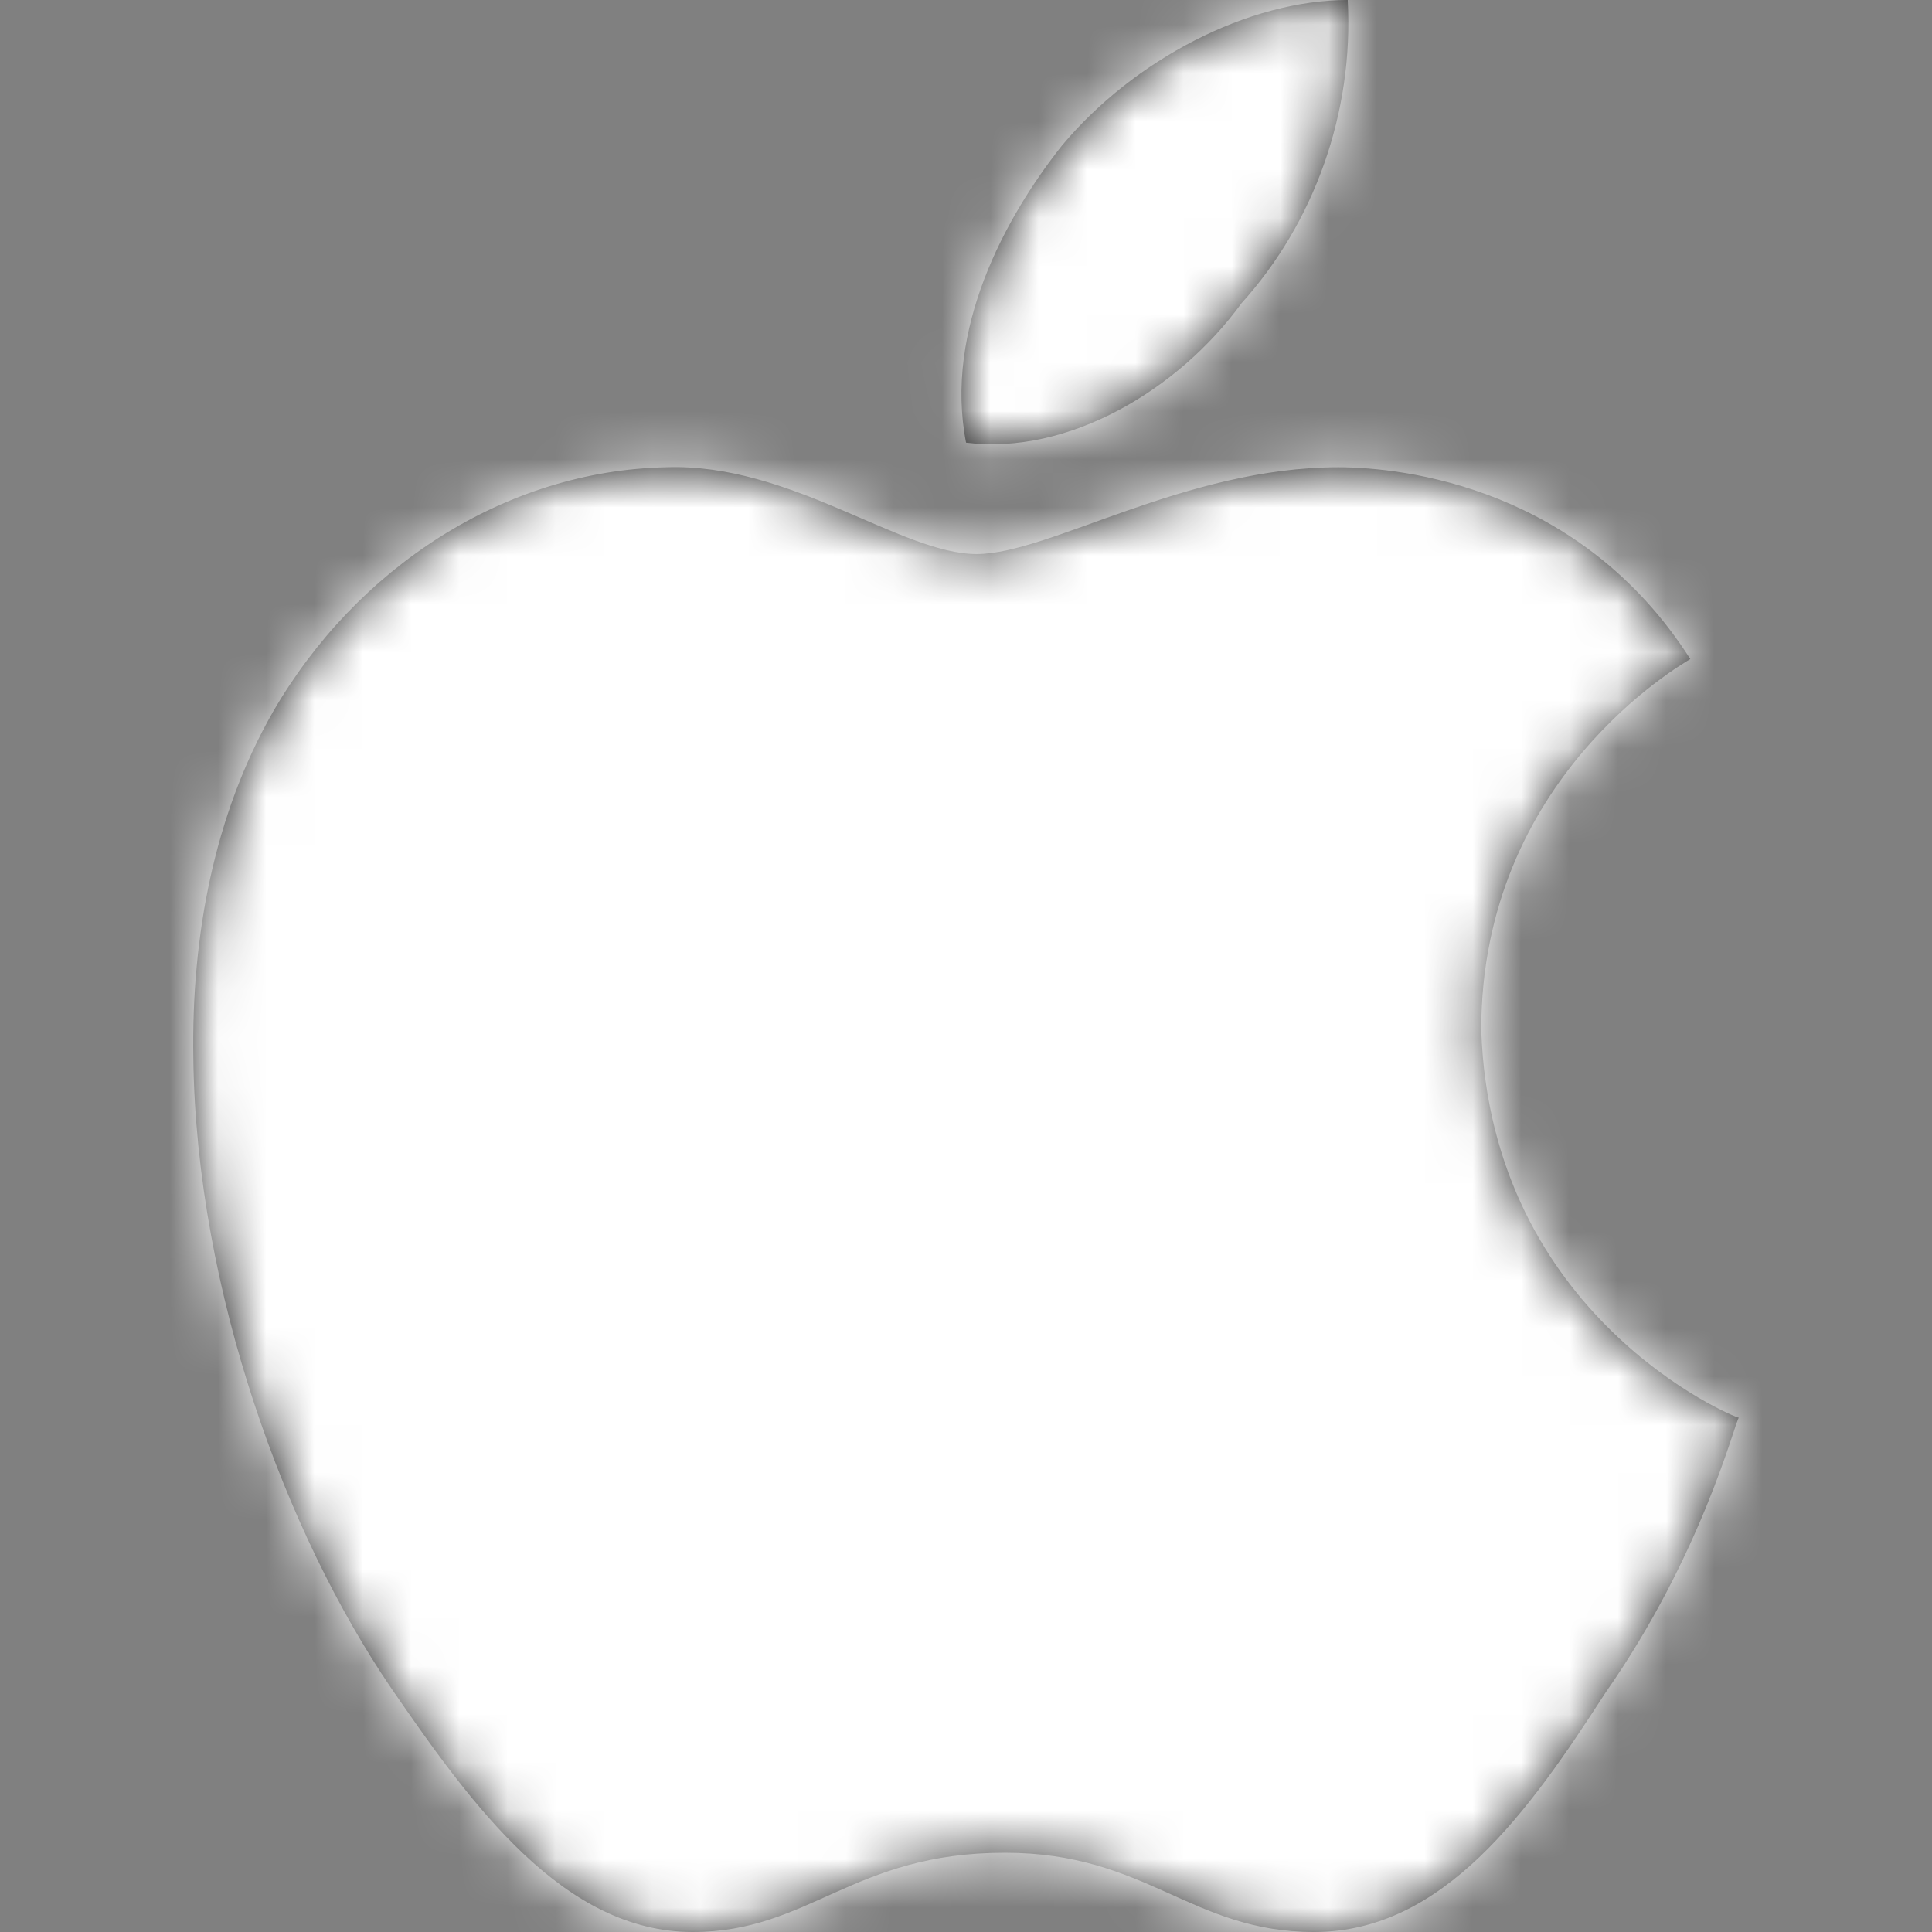 <?xml version="1.0" encoding="UTF-8"?>
<svg width="40px" height="40px" viewBox="0 0 40 40" version="1.1" xmlns="http://www.w3.org/2000/svg" xmlns:xlink="http://www.w3.org/1999/xlink">
    <rect x="0" y="0" width="40" height="40" fill="#808080" stroke="none"/>
    <!-- Generator: Sketch 48.2 (47327) - http://www.bohemiancoding.com/sketch -->
    <title>01-icons/os/ios copy</title>
    <desc>Created with Sketch.</desc>
    <defs>
        <path d="M33.235,35.053 C31.646,37.516 29.883,40 27.207,40 C24.659,40 23.744,38.359 20.805,38.359 C17.651,38.359 16.759,40 14.342,40 C11.664,40 9.771,37.382 8.094,34.943 C5.918,31.748 4.067,26.734 4.003,21.92 C3.96,19.369 4.436,16.861 5.656,14.731 C7.377,11.761 10.444,9.74 13.799,9.674 C16.366,9.584 18.651,11.471 20.22,11.471 C21.722,11.471 24.528,9.674 27.707,9.674 C29.076,9.674 32.733,10.096 34.996,13.645 C34.824,13.755 30.667,16.108 30.667,21.321 C30.863,27.267 35.913,29.352 36,29.352 C35.913,29.462 35.237,32.192 33.235,35.053 M21.983,3.018 C23.483,1.222 25.855,0 27.903,0 C28.031,2.332 27.207,4.615 25.703,6.28 C24.398,8.076 22.111,9.431 20.001,9.165 C19.546,6.833 20.805,4.505 21.983,3.018" id="path-1"></path>
    </defs>
    <g id="Symbols" stroke="none" stroke-width="1" fill="none" fill-rule="evenodd">
        <g id="01-icons/os/ios-copy">
            <mask id="mask-2" fill="white">
                <use xlink:href="#path-1"></use>
            </mask>
            <use id="Fill-3" fill-opacity="0.87" fill="#212121" xlink:href="#path-1"></use>
            <g id="00-color/neutral-color/white" mask="url(#mask-2)" fill="#FFFFFF">
                <rect id="Background" x="0" y="0" width="40" height="40"></rect>
            </g>
        </g>
    </g>
</svg>